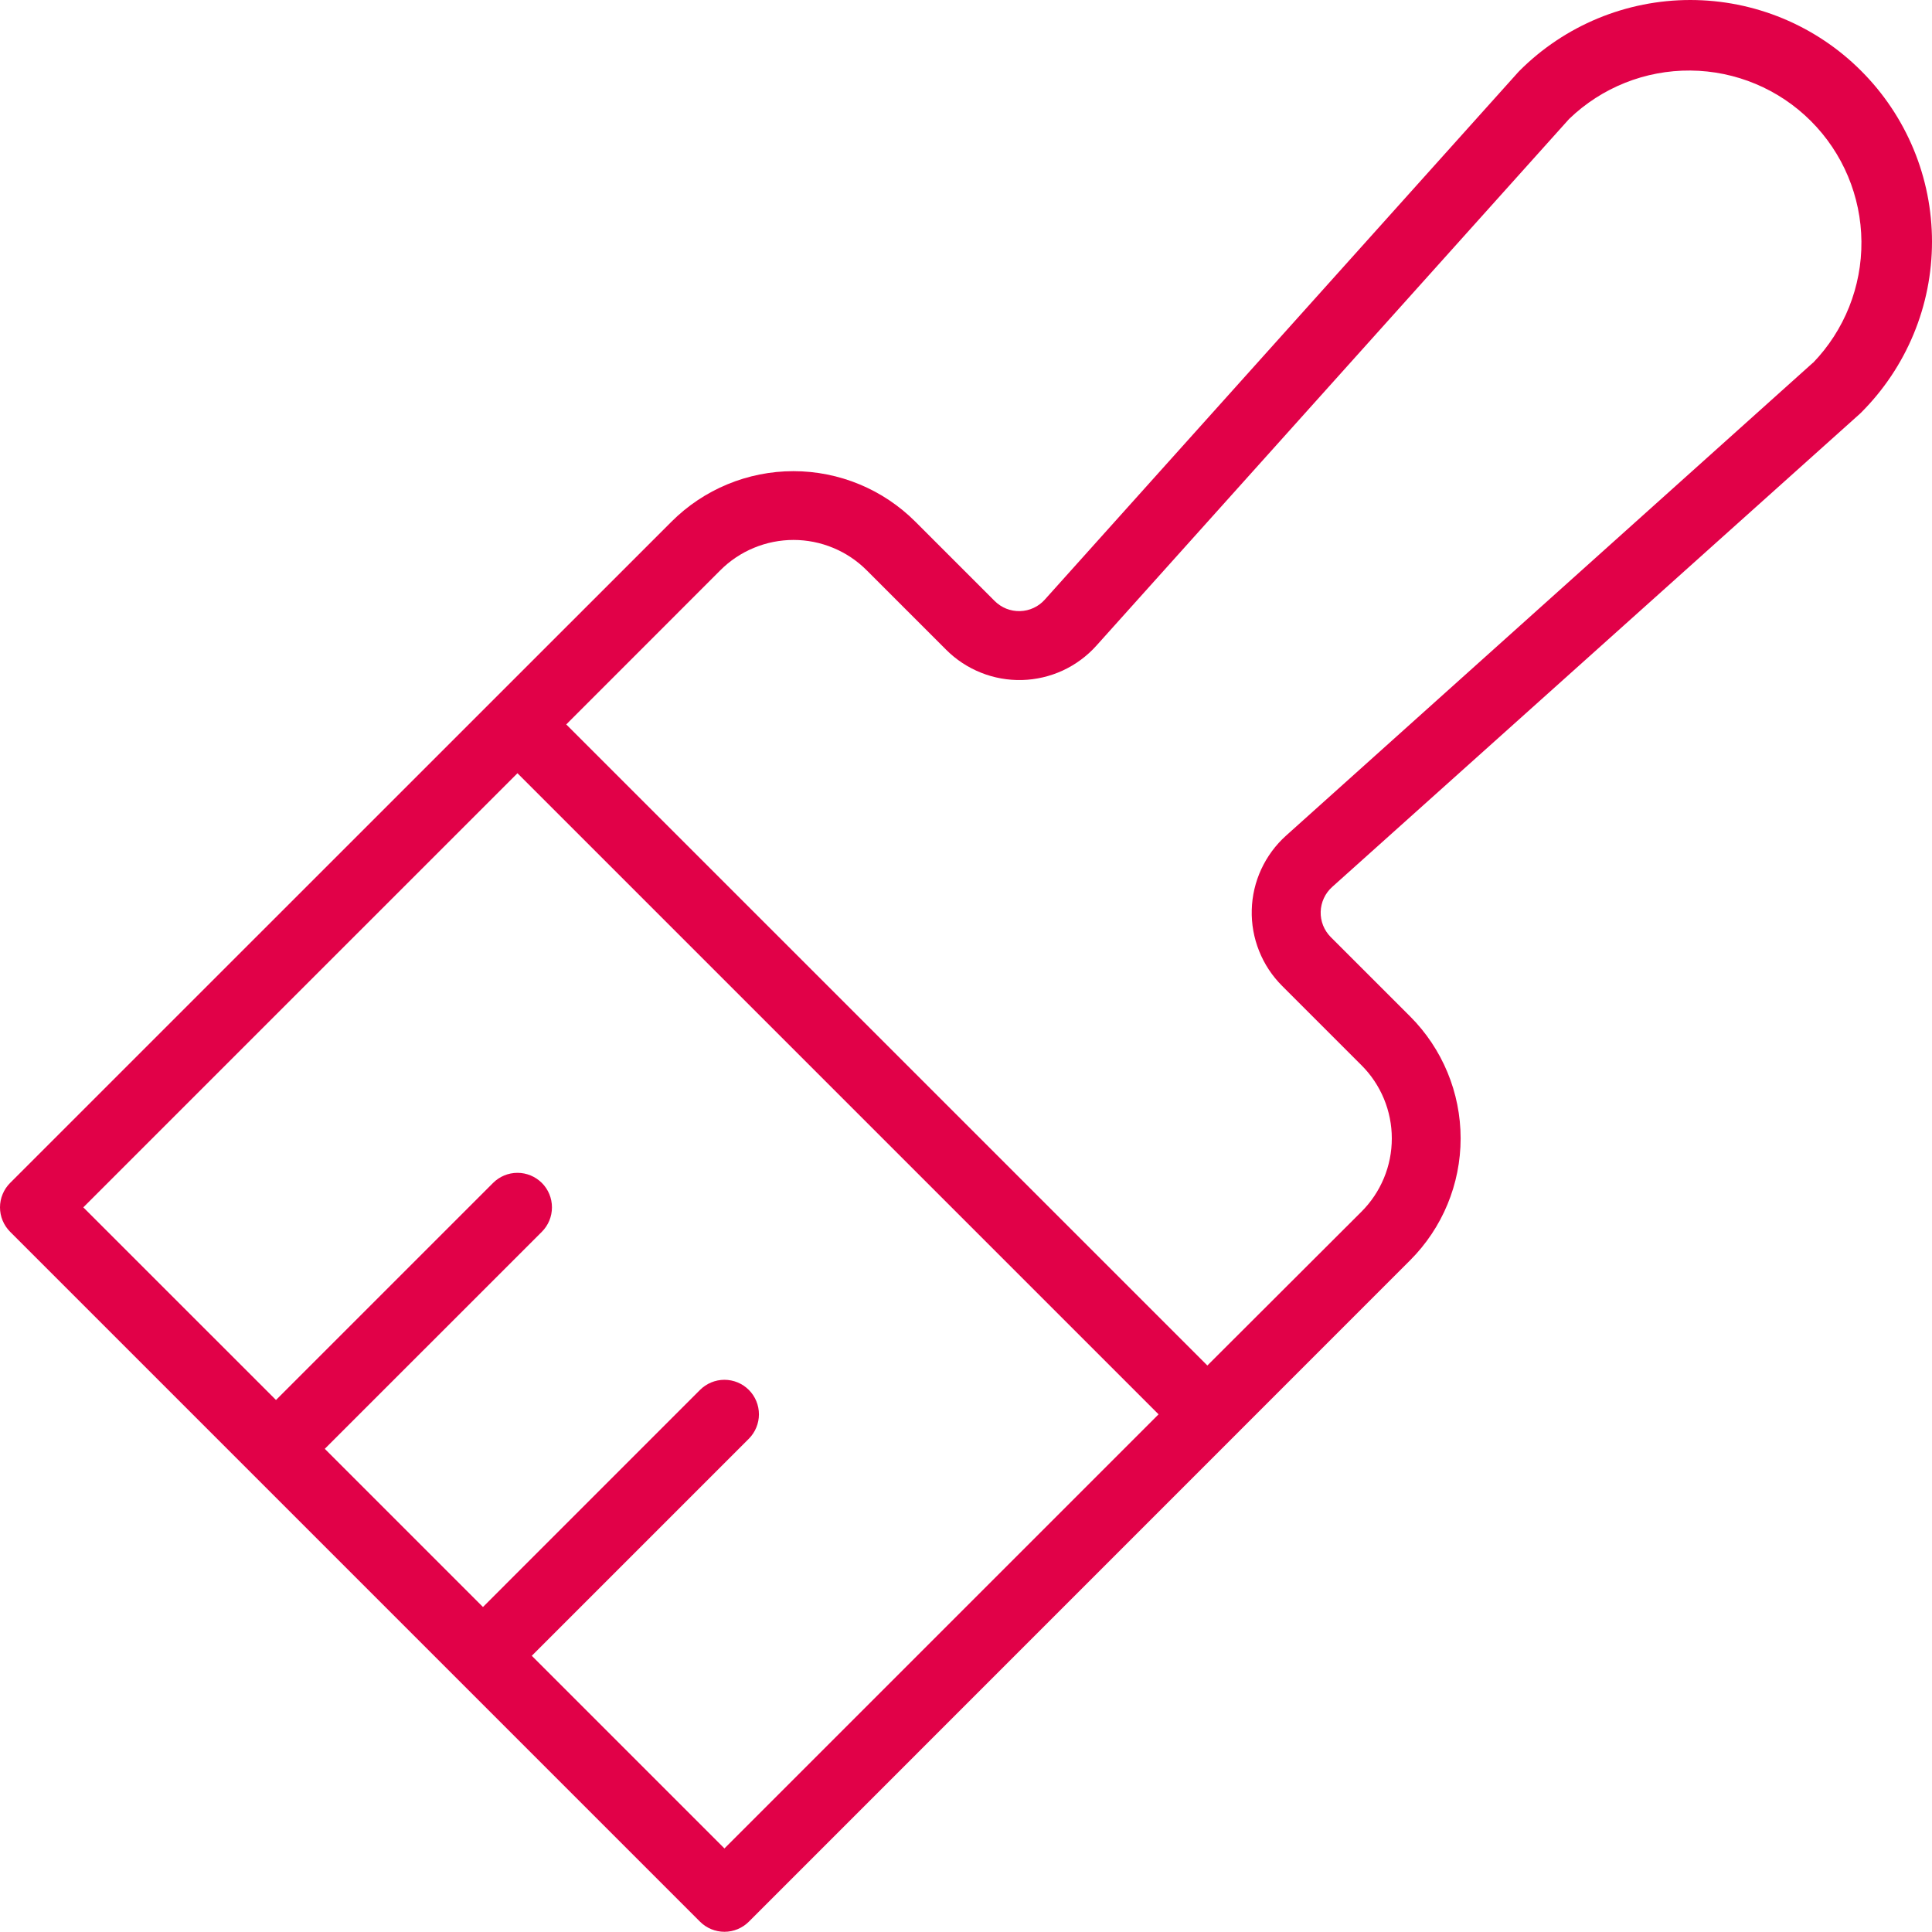 <svg width="55" height="55" viewBox="0 0 55 55" fill="none" xmlns="http://www.w3.org/2000/svg">
<path d="M52.98 2.014C52.342 1.375 51.584 0.869 50.75 0.523C49.916 0.178 49.022 0 48.119 0C47.217 0 46.323 0.178 45.489 0.523C44.654 0.869 43.897 1.375 43.258 2.014L43.221 2.053L29.743 17.07C29.654 17.17 29.546 17.25 29.425 17.306C29.304 17.363 29.172 17.393 29.039 17.397C28.905 17.401 28.772 17.377 28.648 17.328C28.524 17.278 28.412 17.204 28.317 17.11L26.058 14.851C25.138 13.931 23.889 13.413 22.587 13.413C21.285 13.413 20.036 13.931 19.116 14.851L0.288 33.676C0.197 33.767 0.124 33.876 0.075 33.995C0.025 34.114 0 34.242 0 34.371C0 34.5 0.025 34.628 0.075 34.747C0.124 34.866 0.197 34.974 0.288 35.066L19.928 54.706C20.019 54.797 20.128 54.87 20.247 54.919C20.366 54.968 20.494 54.994 20.623 54.994C20.752 54.994 20.88 54.968 20.999 54.919C21.118 54.87 21.227 54.797 21.318 54.706L40.143 35.878C41.063 34.958 41.581 33.709 41.581 32.407C41.581 31.105 41.063 29.856 40.143 28.935L37.884 26.677C37.79 26.582 37.716 26.47 37.666 26.346C37.617 26.221 37.593 26.089 37.597 25.955C37.601 25.822 37.632 25.69 37.688 25.569C37.744 25.448 37.824 25.34 37.924 25.25L52.941 11.785L52.98 11.748C53.62 11.109 54.128 10.351 54.475 9.515C54.822 8.68 55 7.785 55 6.881C55 5.976 54.822 5.081 54.475 4.246C54.128 3.411 53.62 2.652 52.98 2.014ZM20.623 52.621L15.139 47.137L21.318 40.958C21.502 40.773 21.605 40.523 21.605 40.263C21.605 40.002 21.502 39.752 21.318 39.568C21.134 39.384 20.884 39.28 20.623 39.28C20.362 39.28 20.113 39.384 19.928 39.568L13.749 45.748L9.246 41.245L15.426 35.066C15.61 34.881 15.713 34.632 15.713 34.371C15.713 34.11 15.61 33.86 15.426 33.676C15.241 33.492 14.992 33.388 14.731 33.388C14.47 33.388 14.22 33.492 14.036 33.676L7.857 39.855L2.372 34.371L14.731 22.012L32.982 40.263L20.623 52.621ZM51.608 10.329L36.61 23.79C36.313 24.057 36.073 24.383 35.905 24.746C35.737 25.109 35.645 25.503 35.635 25.902C35.624 26.302 35.695 26.7 35.844 27.072C35.992 27.444 36.214 27.781 36.497 28.064L38.756 30.323C39.031 30.596 39.248 30.921 39.397 31.279C39.546 31.638 39.622 32.022 39.622 32.409C39.622 32.797 39.546 33.181 39.397 33.539C39.248 33.897 39.031 34.222 38.756 34.496L34.371 38.873L16.12 20.623L20.503 16.238C20.776 15.963 21.102 15.745 21.46 15.597C21.818 15.448 22.202 15.371 22.59 15.371C22.977 15.371 23.361 15.448 23.719 15.597C24.077 15.745 24.402 15.963 24.676 16.238L26.935 18.497C27.218 18.78 27.555 19.002 27.927 19.15C28.298 19.299 28.696 19.369 29.096 19.359C29.496 19.348 29.89 19.256 30.253 19.089C30.616 18.921 30.942 18.681 31.209 18.384L44.67 3.386C45.596 2.492 46.836 1.997 48.124 2.008C49.411 2.019 50.643 2.535 51.553 3.446C52.463 4.356 52.98 5.588 52.991 6.875C53.002 8.162 52.507 9.403 51.613 10.329H51.608Z" fill="#E10148"/>
</svg>
